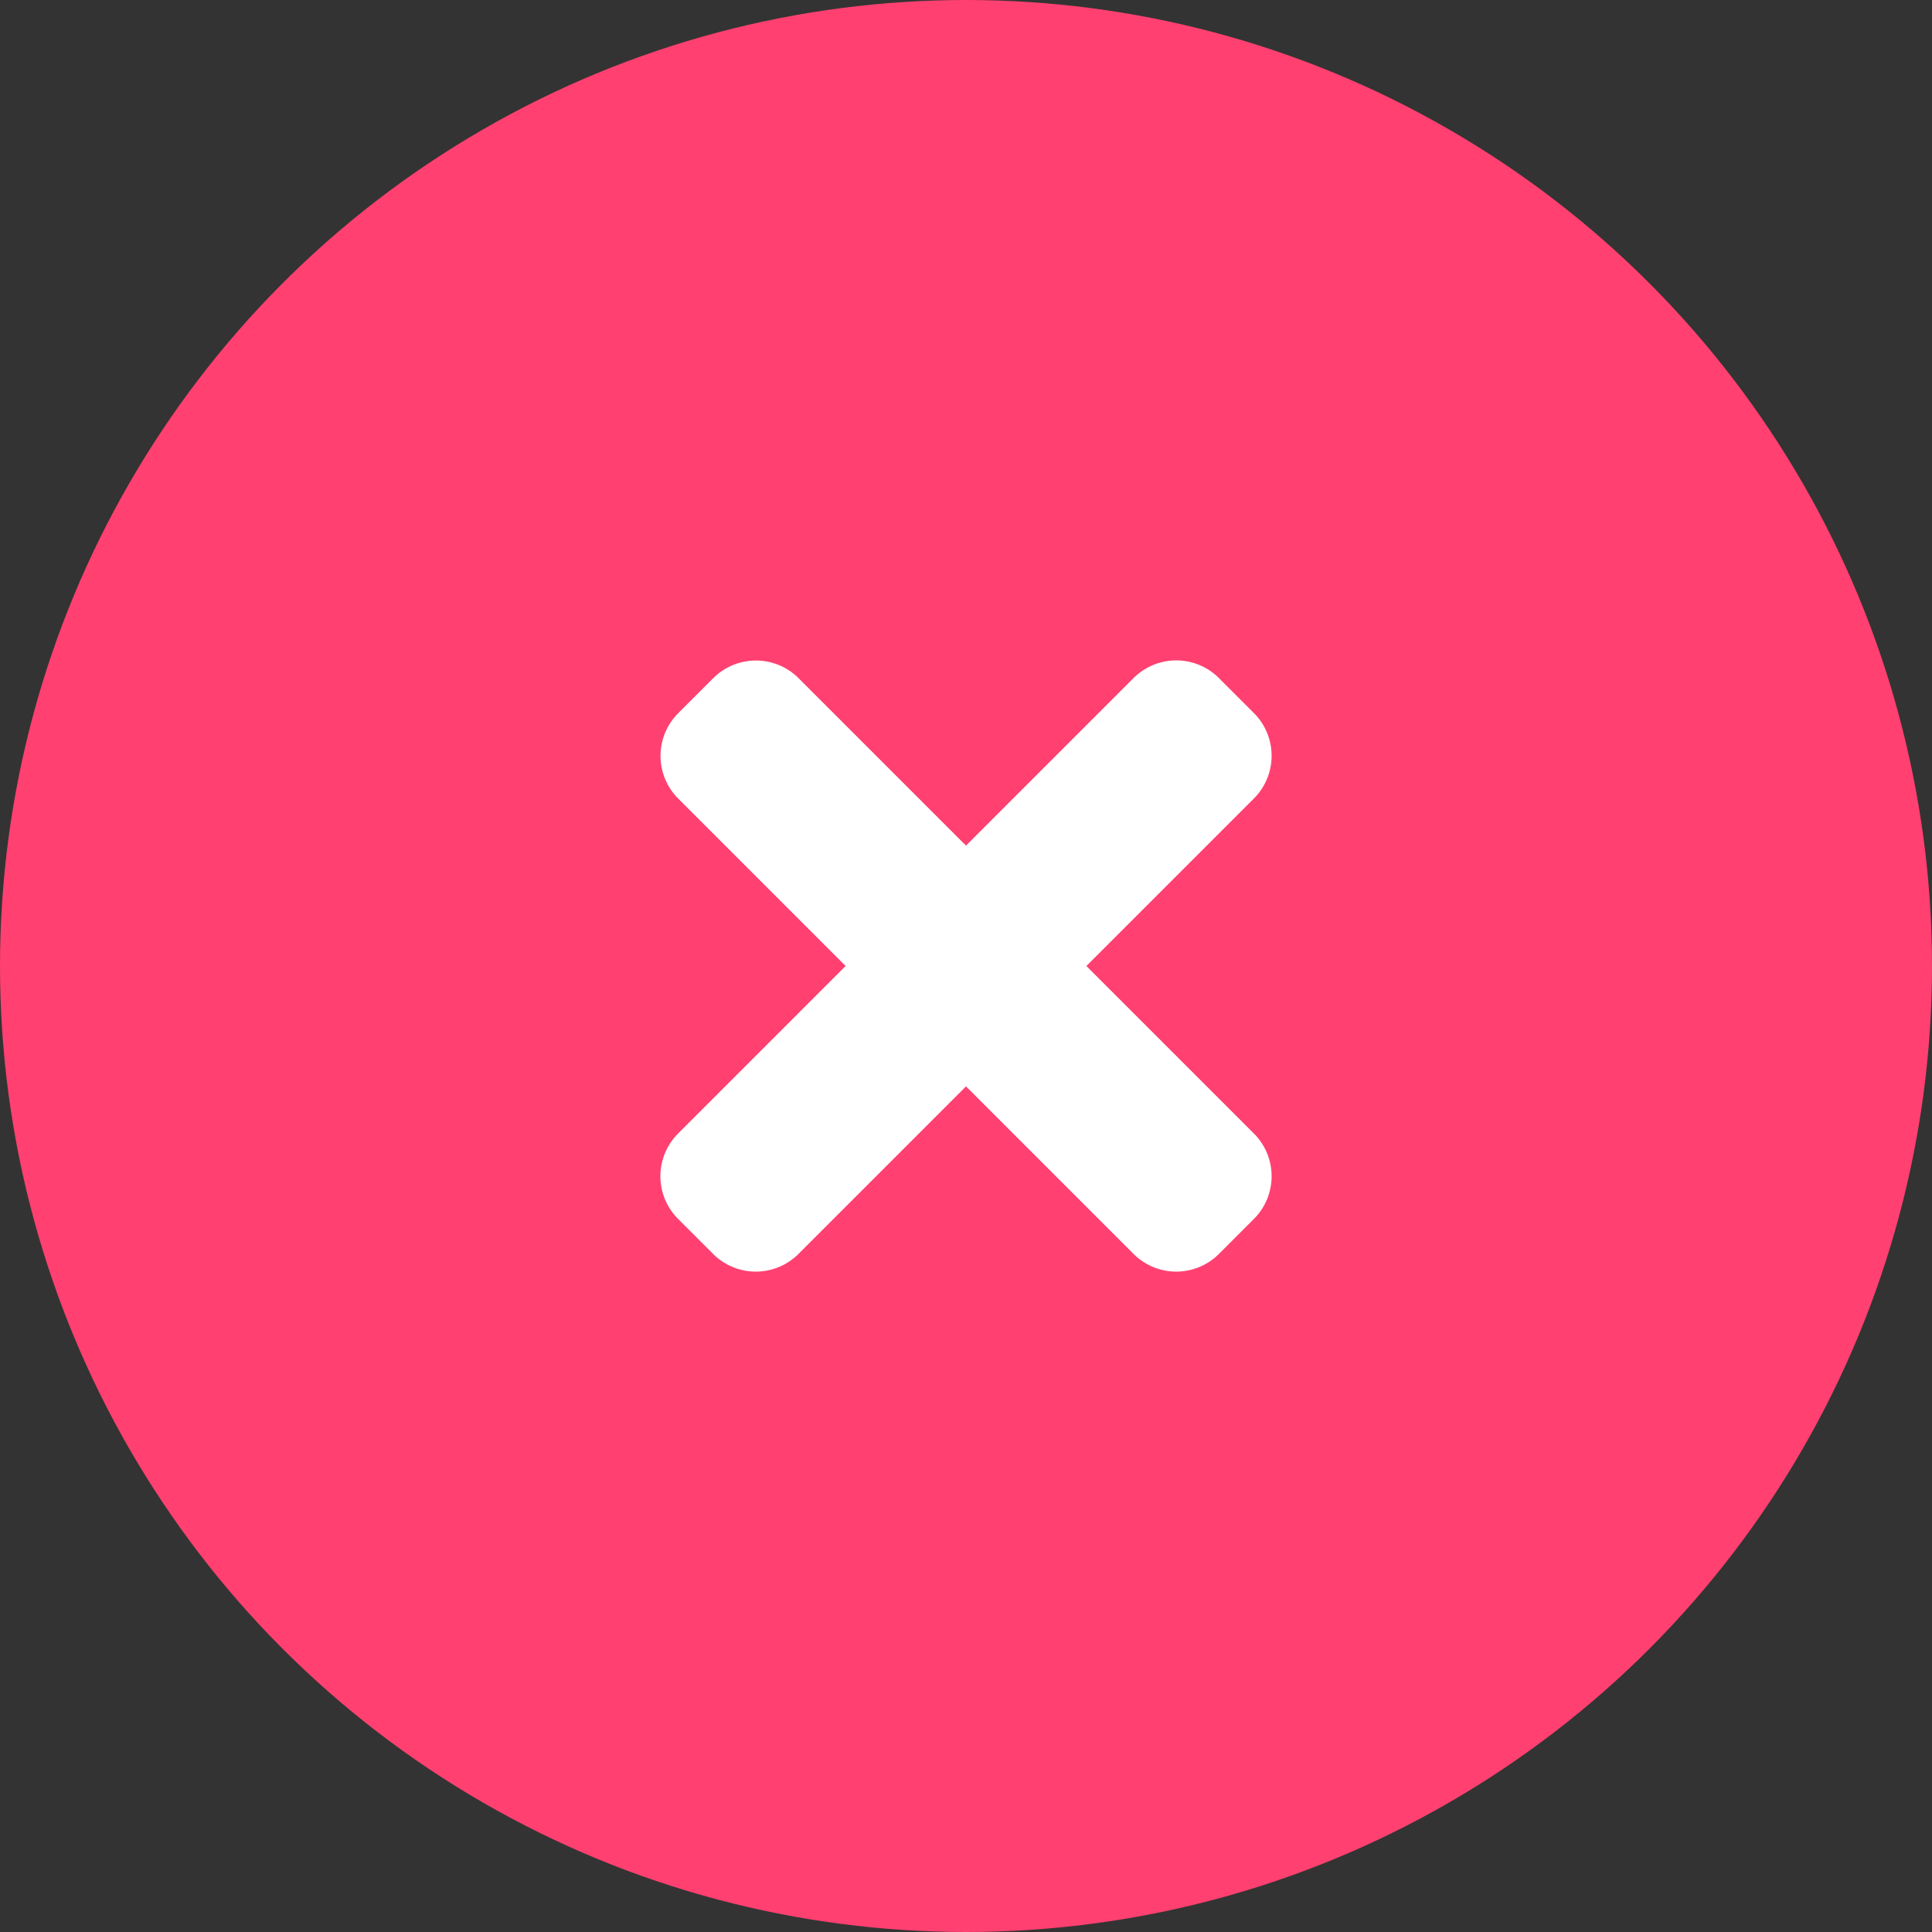 <svg xmlns="http://www.w3.org/2000/svg" width="16" height="16" viewBox="0 0 16 16">
    <rect x="0" y="0" width="16" height="16" fill="#333333" stroke="none"/>
    <g fill="none" fill-rule="evenodd">
        <circle cx="8" cy="8" r="8" fill="#FF4070"/>
        <path fill="#FFF" stroke="#FFF" stroke-linecap="round" stroke-linejoin="round" d="M8.29 8l1.596-1.596.145-.145-.29-.29-.145.145L8 7.71 6.404 6.114 6.26 5.97l-.29.29.145.145L7.71 8 6.114 9.596l-.145.145.29.29.145-.145L8 8.29l1.596 1.596.145.145.29-.29-.145-.145L8.29 8z"/>
    </g>
</svg>
